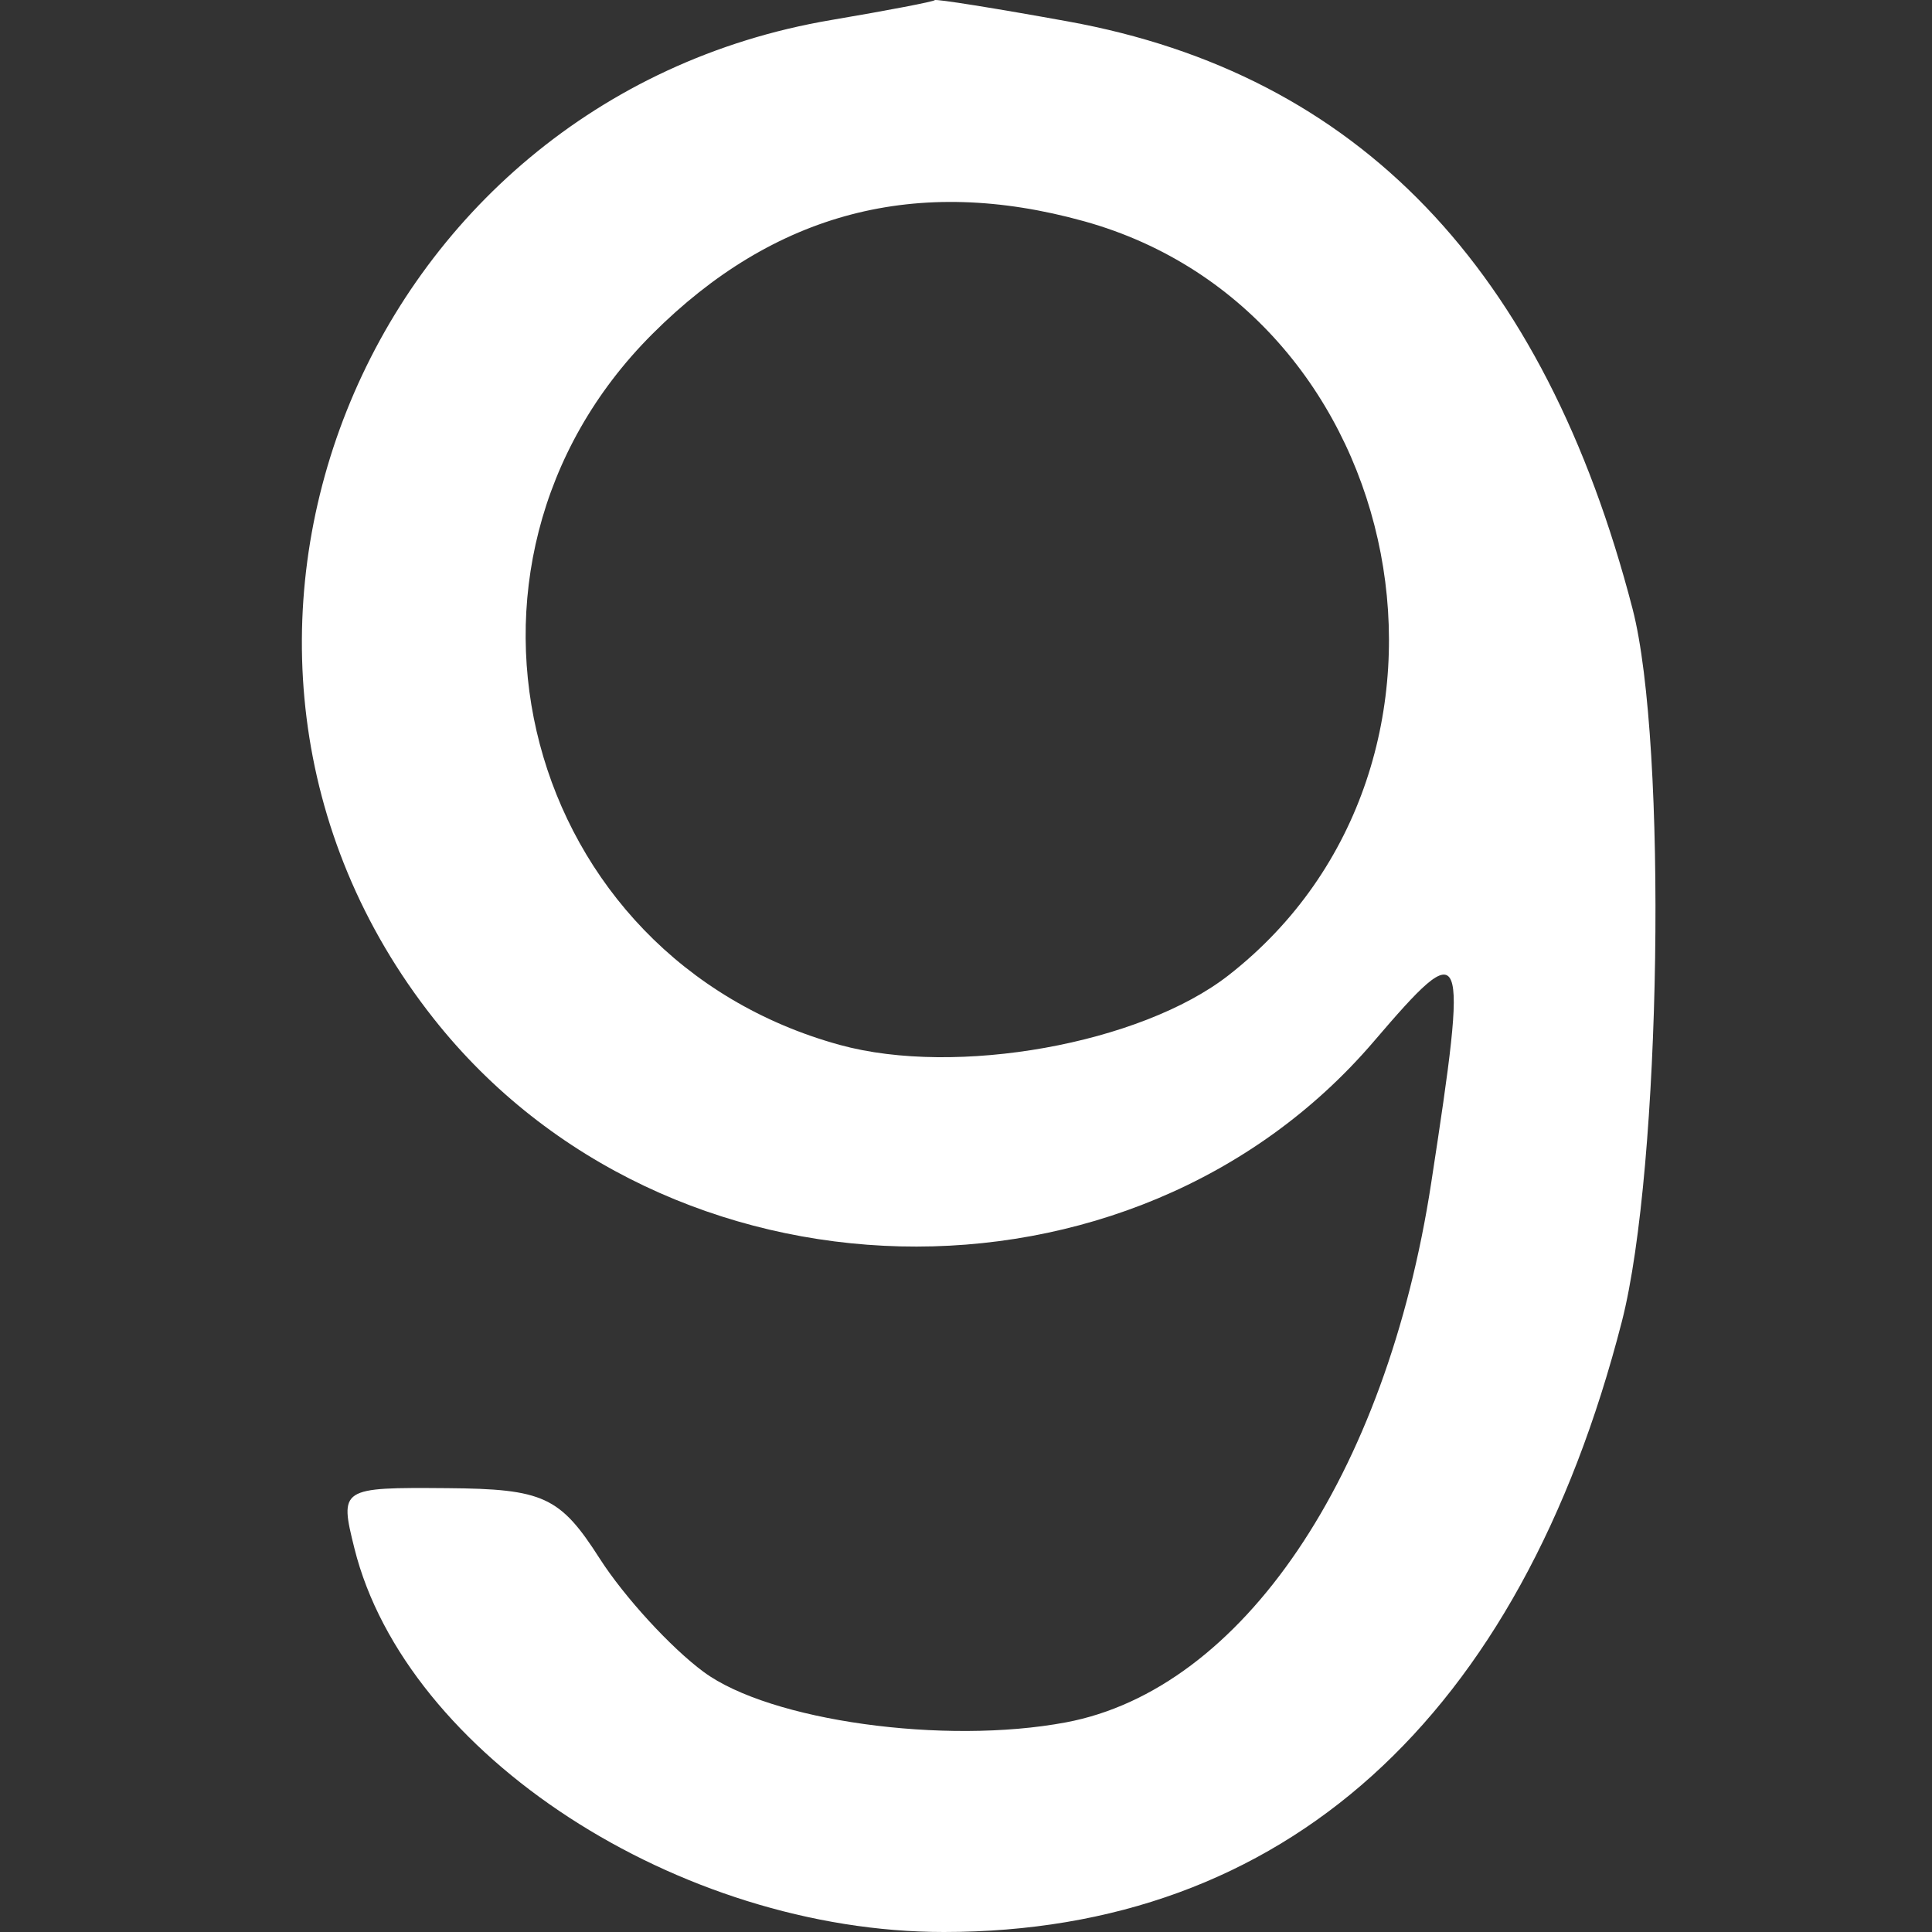 <svg width="64" height="64" viewBox="0 0 64 64" fill="none" xmlns="http://www.w3.org/2000/svg">
    <rect x="0" y="0" width="64" height="64" fill="#333333" stroke="none"/>
    <path fill-rule="evenodd" clip-rule="evenodd"
        d="M27.541 0.662C11.956 3.3 4.701 21.516 14.367 33.744C22.069 43.488 37.492 43.864 45.504 34.505C48.566 30.927 48.648 31.128 47.411 39.183C45.921 48.902 41.139 55.962 35.309 57.056C31.286 57.81 25.507 57.006 23.311 55.386C22.226 54.587 20.677 52.896 19.866 51.629C18.553 49.576 18.004 49.322 14.815 49.297C11.275 49.269 11.242 49.291 11.741 51.294C13.444 58.116 22.486 64 31.266 64C42.515 64 50.343 56.951 53.727 43.774C55.03 38.696 55.241 24.647 54.082 20.174C51.151 8.872 44.986 2.455 35.383 0.711C32.98 0.275 30.991 -0.043 30.964 0.005C30.937 0.052 29.397 0.348 27.541 0.662ZM35.907 7.328C46.779 10.347 49.651 25.313 40.7 32.305C37.787 34.58 31.678 35.675 27.818 34.614C17.311 31.723 13.896 18.778 21.606 11.068C25.648 7.026 30.372 5.791 35.907 7.328Z"
        fill="#FFFFFF" />
</svg>
